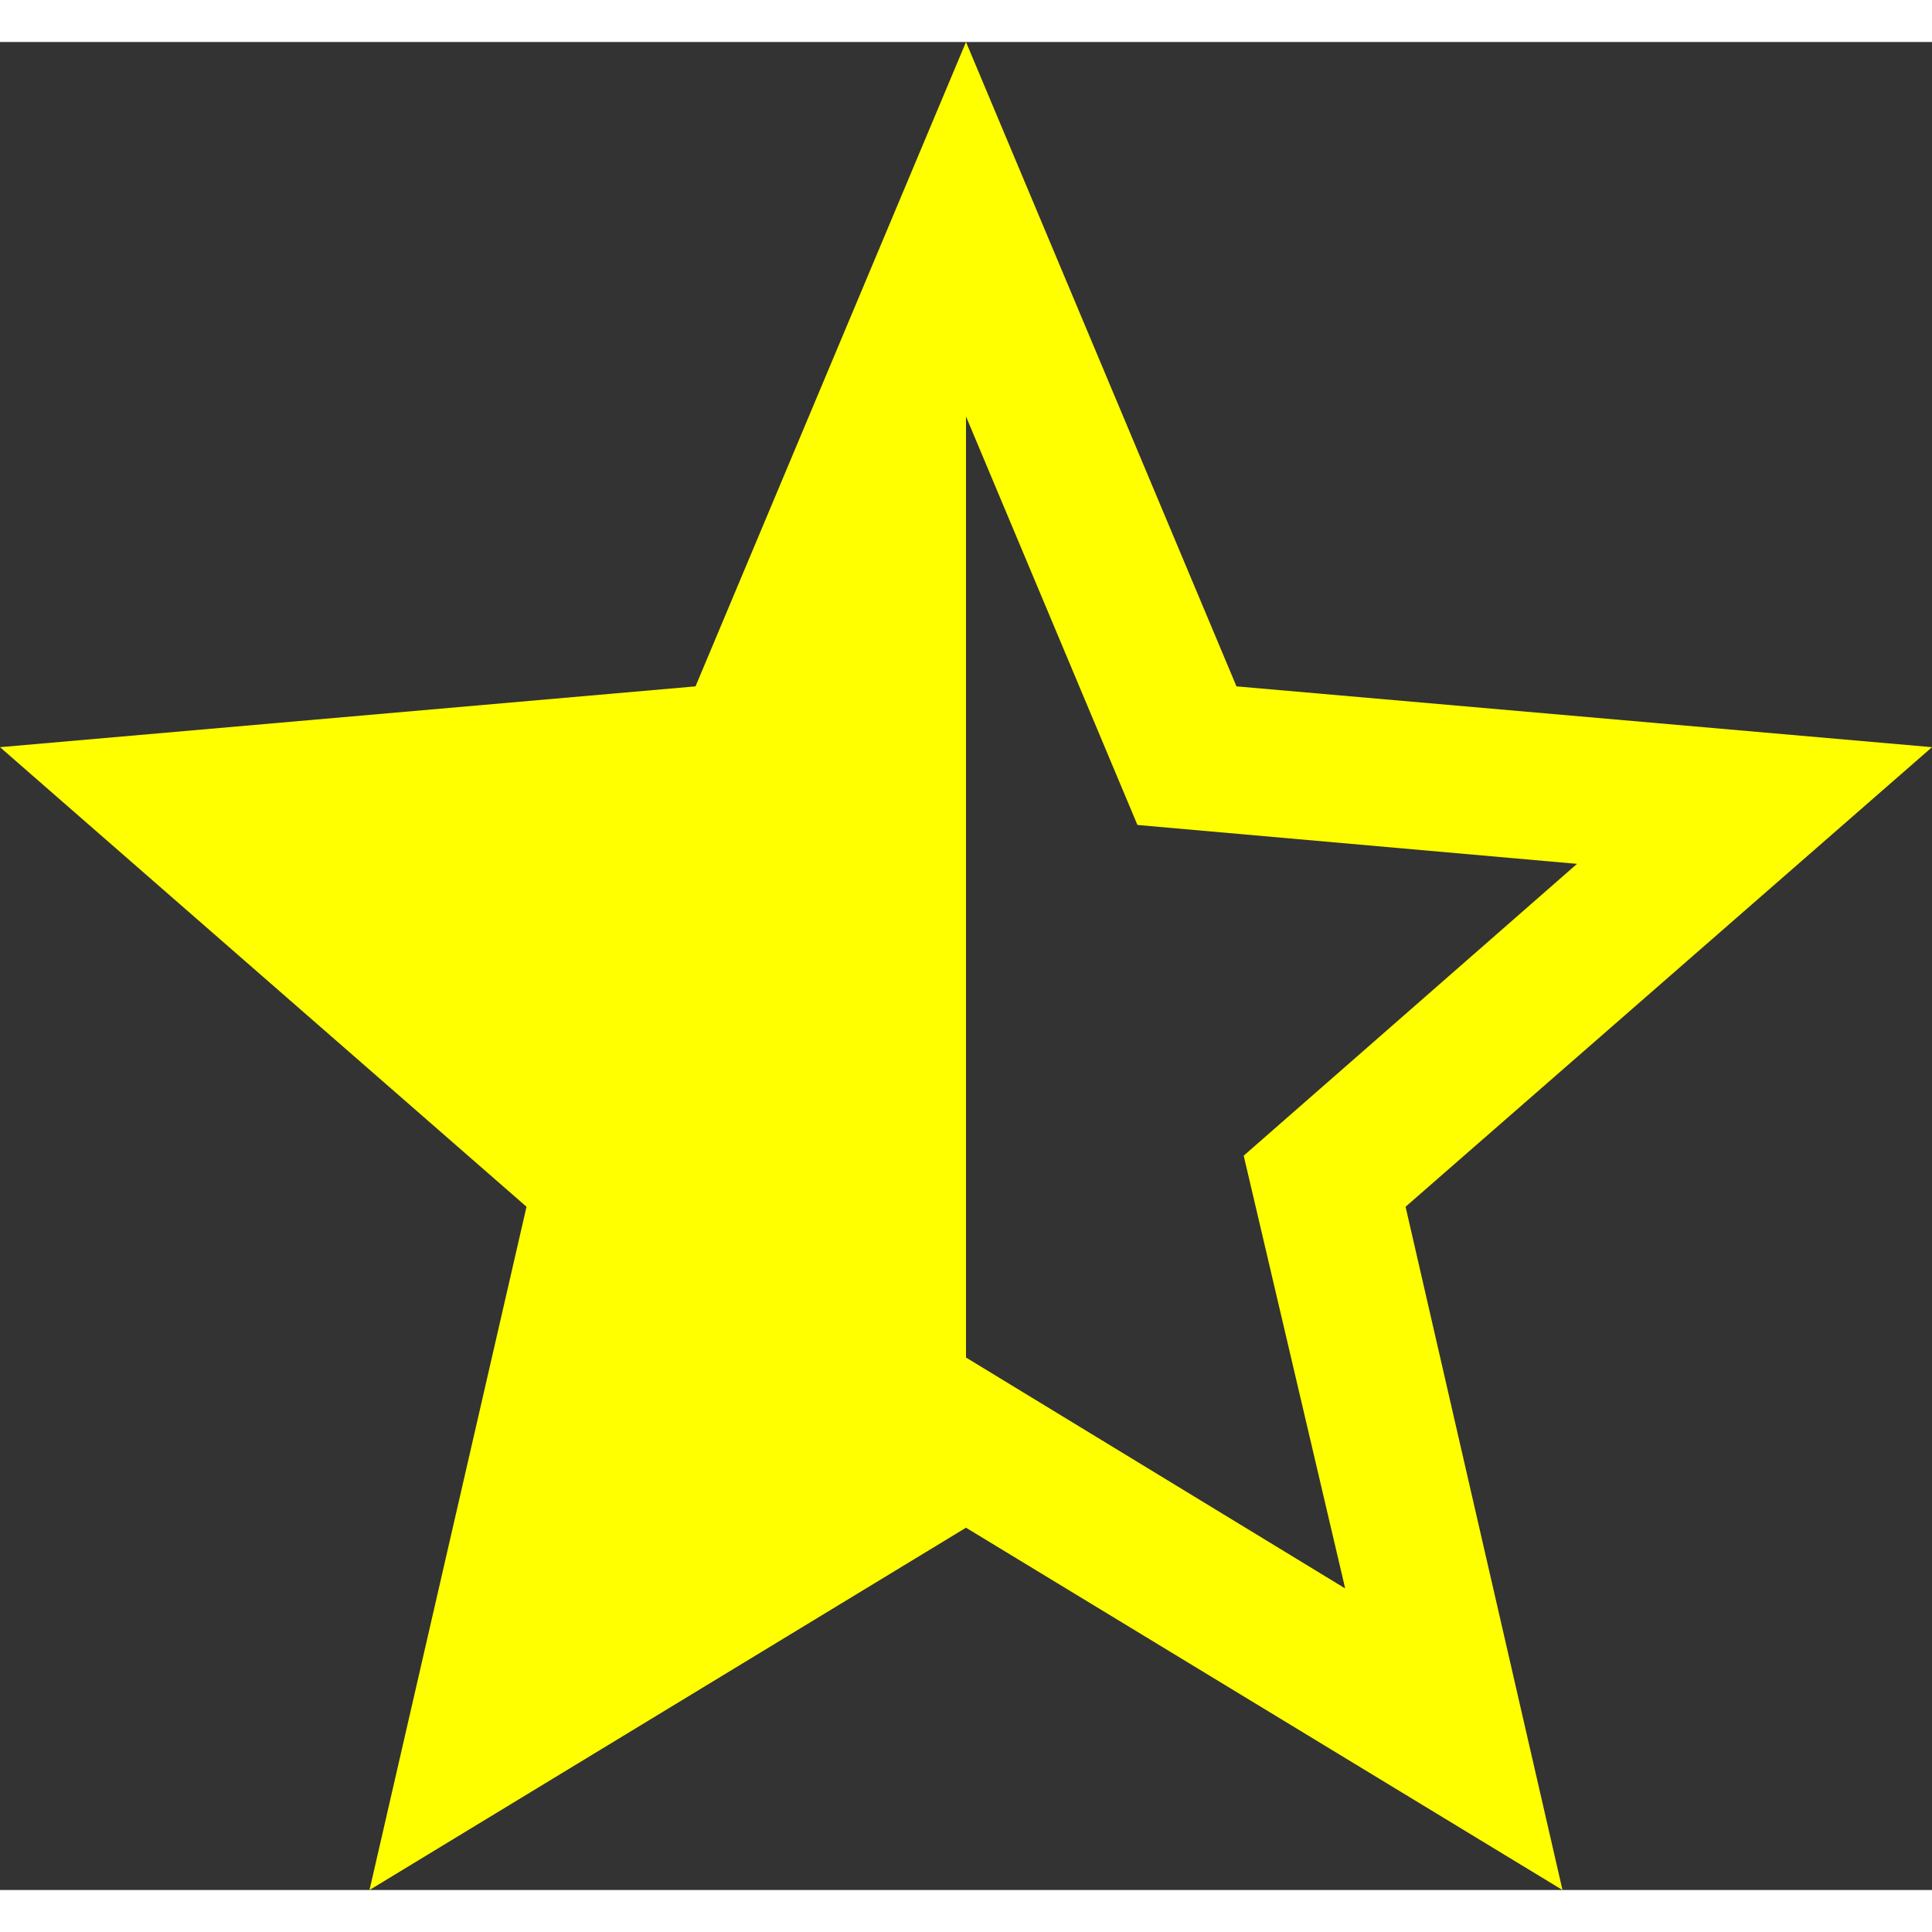 <svg width="18" height="18" viewBox="0 0 23 22" fill="none" xmlns="http://www.w3.org/2000/svg">
<rect x="0" y="0" width="23" height="22" fill="#333333" stroke="none"/>
<path d="M11.5 15.661L16.014 18.41L14.806 13.258L18.774 9.784L13.541 9.321L11.5 4.458V15.661ZM4.399 22L6.268 13.866L0 8.395L8.28 7.671L11.5 0L14.72 7.671L23 8.395L16.733 13.866L18.601 22L11.5 17.687L4.399 22Z" fill="yellow"/>
</svg>
